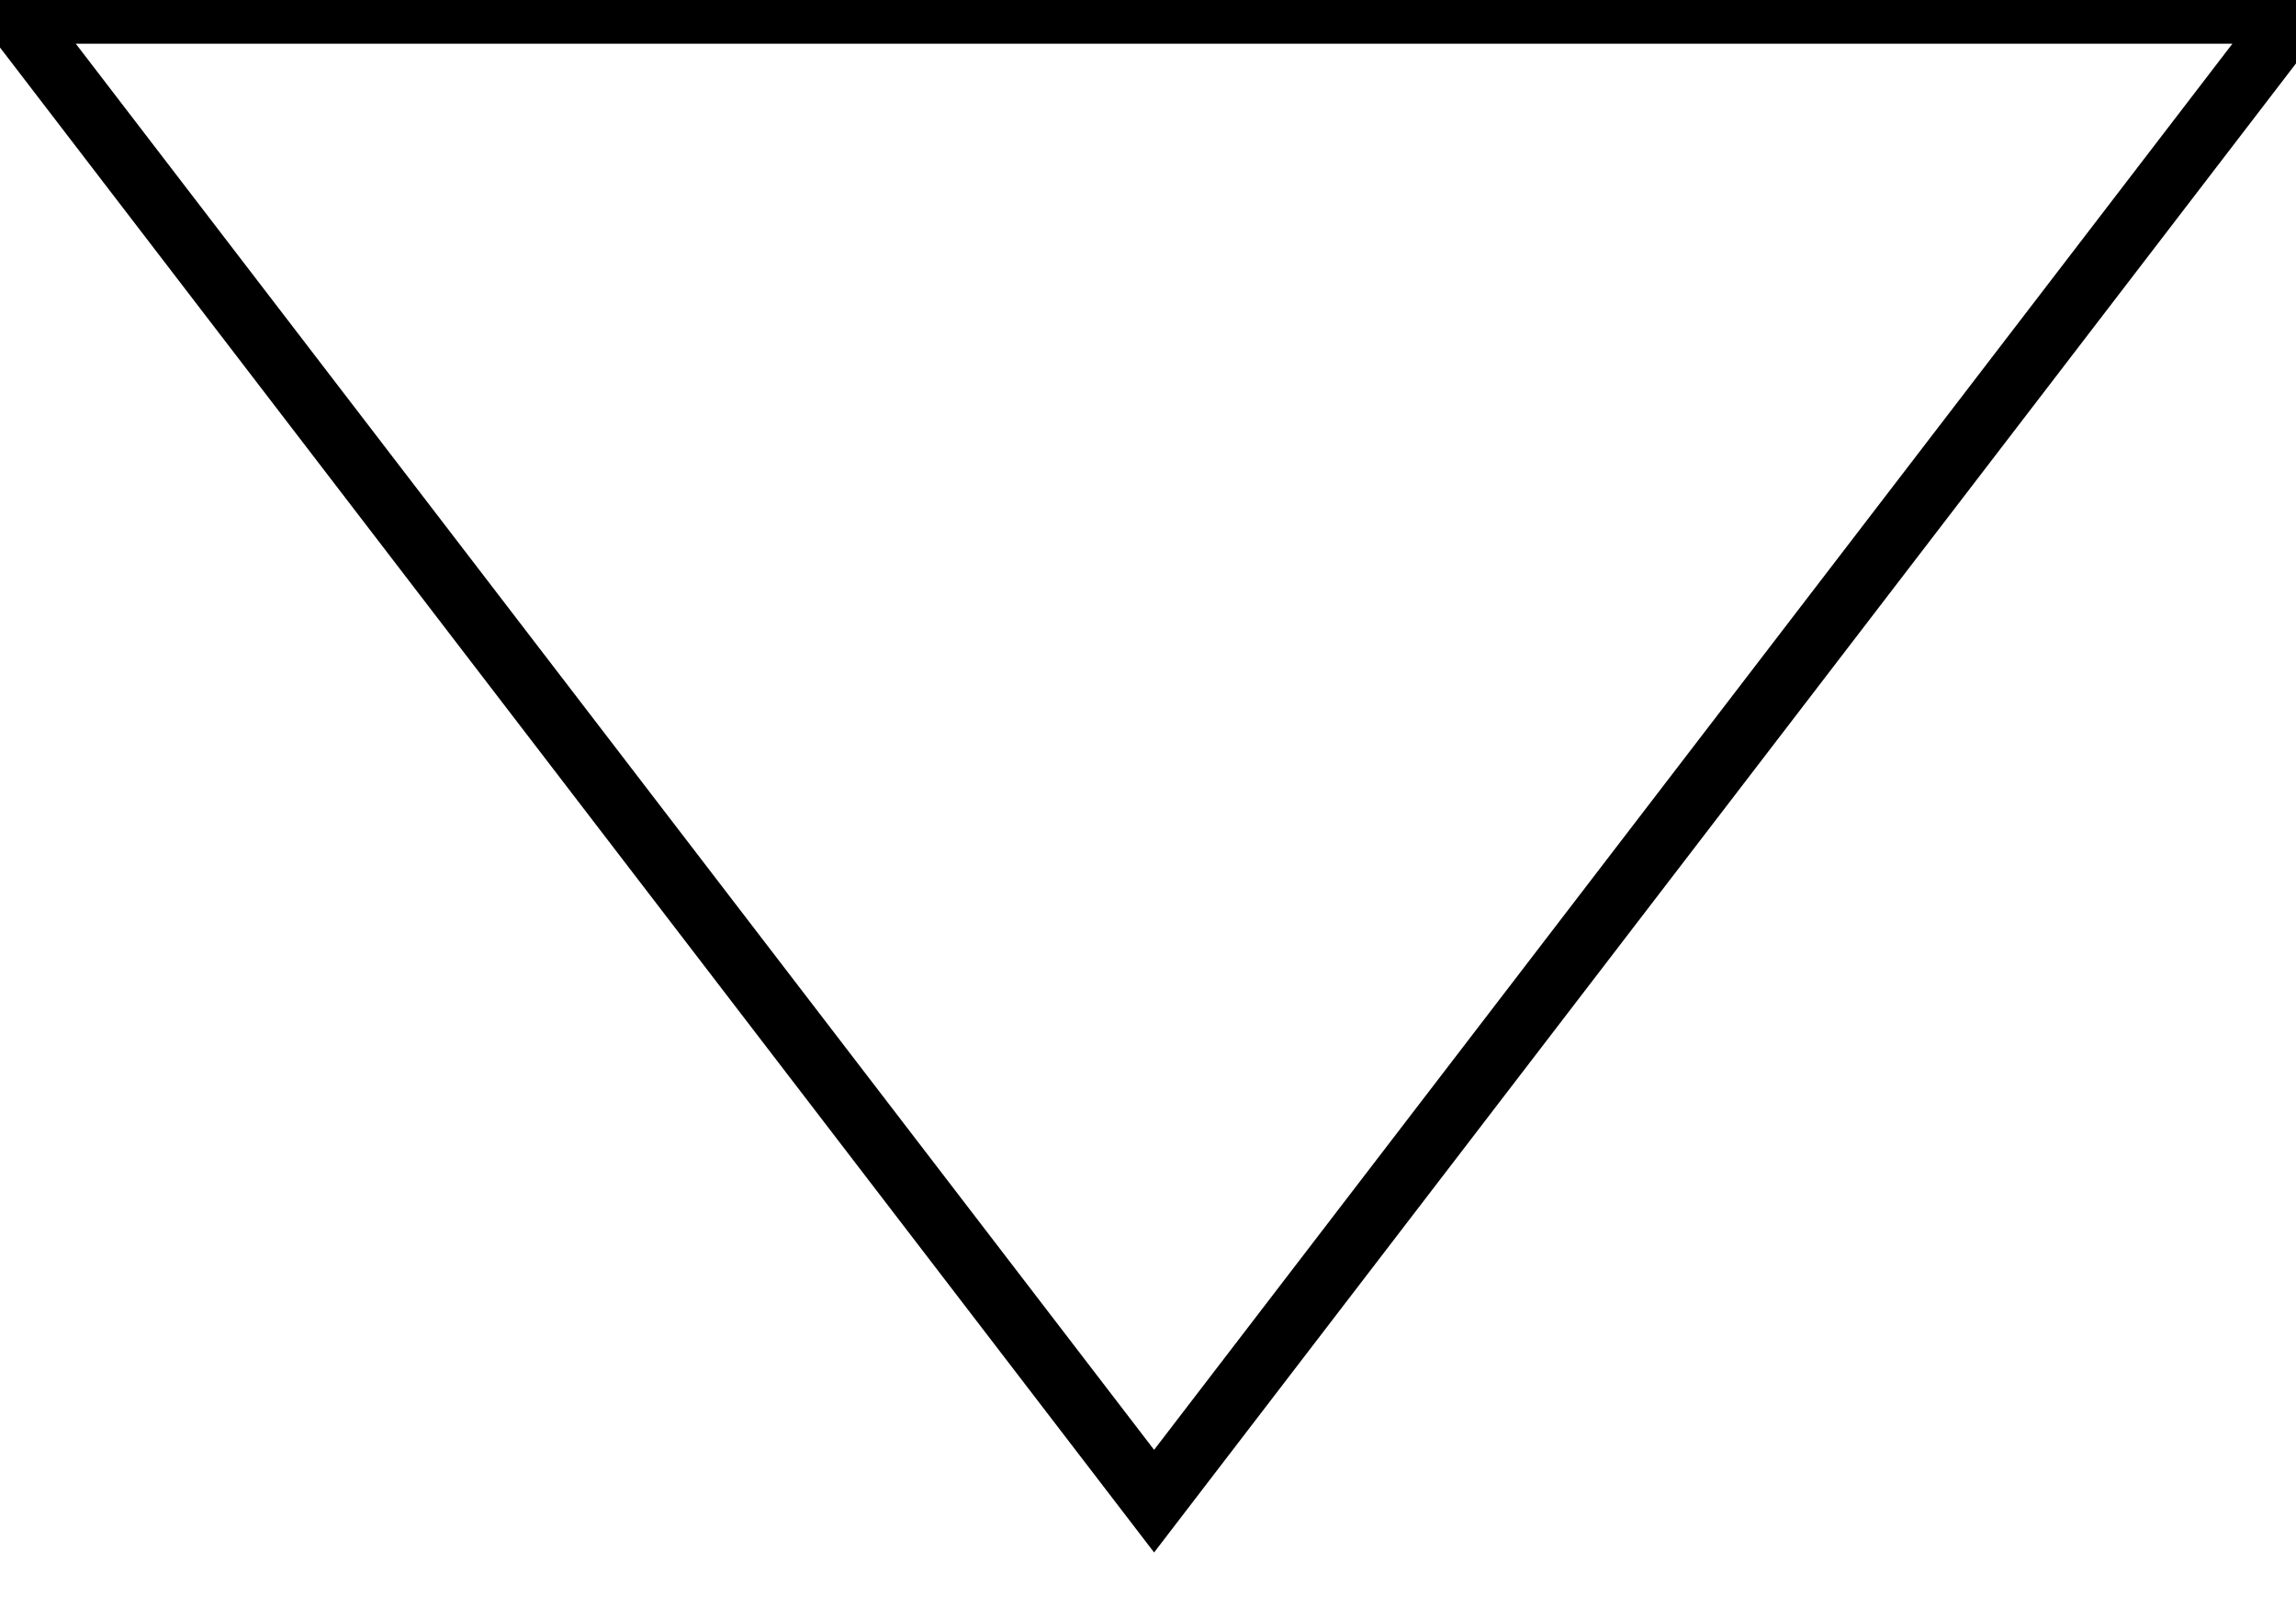 <svg data-v-9833e8b2="" version="1.1" xmlns="http://www.w3.org/2000/svg" xmlns:xlink="http://www.w3.org/1999/xlink" width="25" height="17.5"><g data-v-9833e8b2=""><path data-v-9833e8b2="" transform="scale(0.136)" fill="none" stroke="currentColor" paint-order="fill stroke markers" d="m1,1l182.8,0l-91.4,119.2l-91.4,-119.2l0,0z" stroke-width="5" stroke-miterlimit="10" stroke-dasharray=""></path></g></svg>